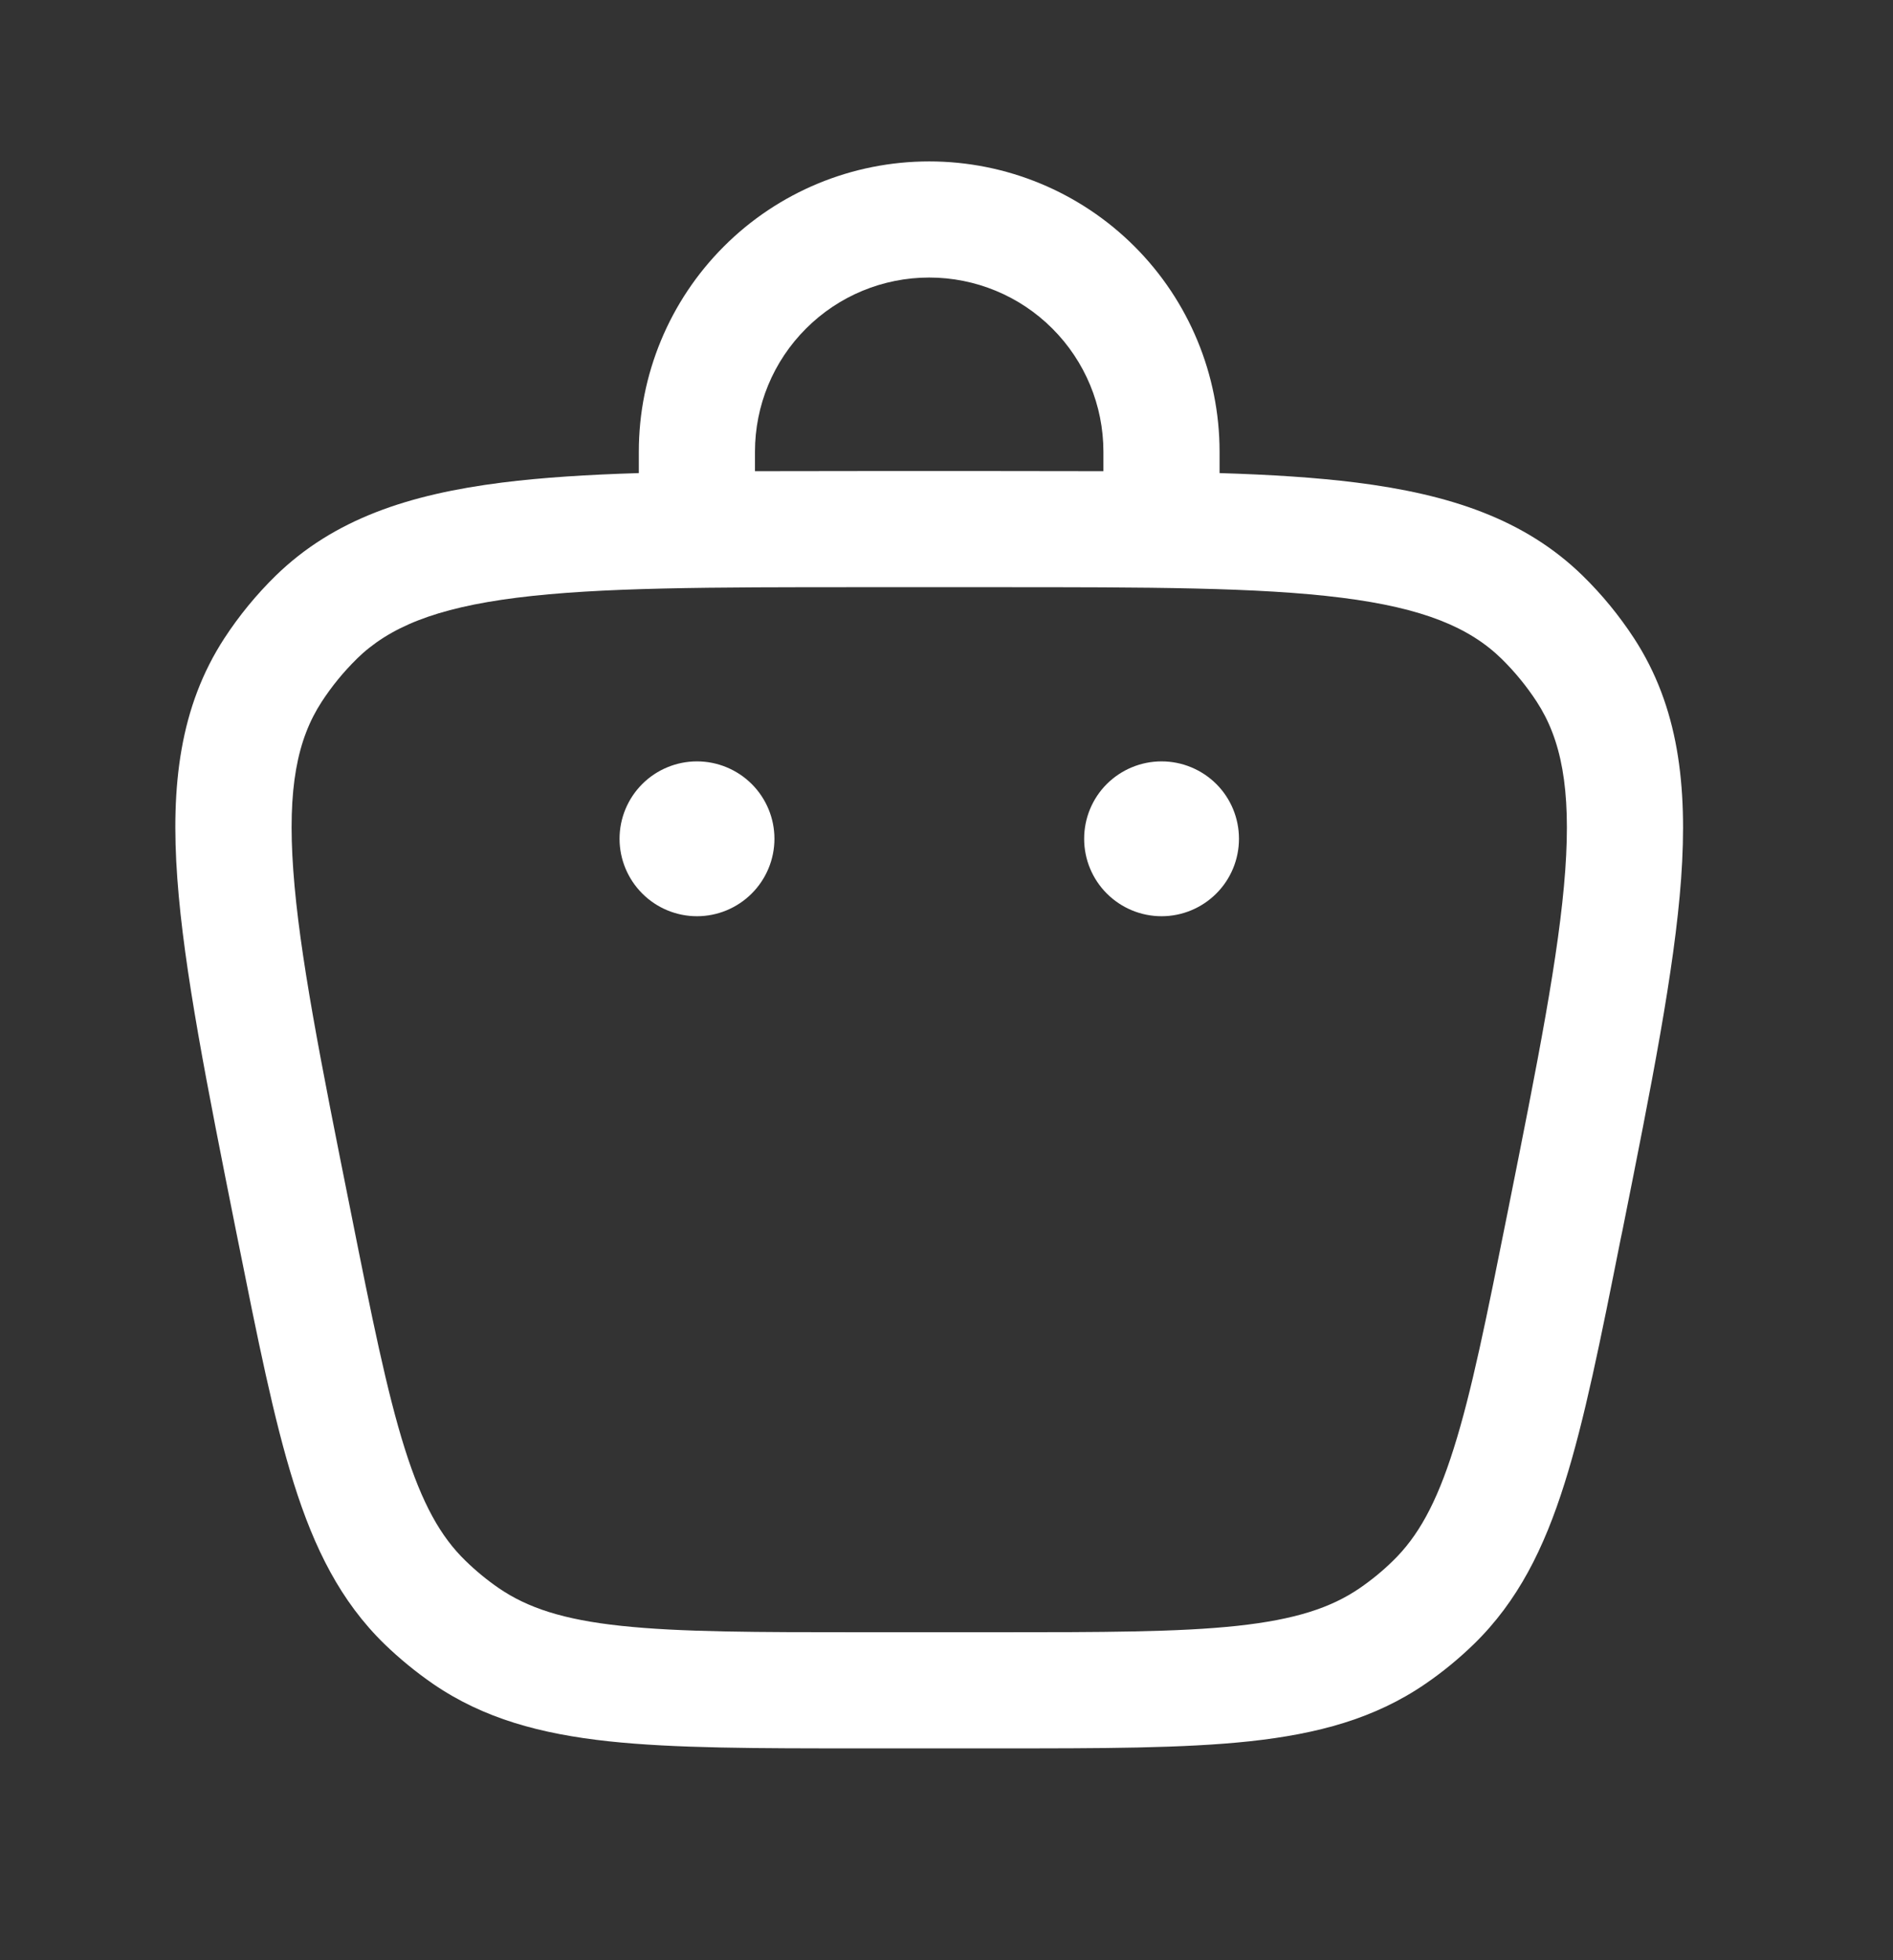 <svg width="28" height="29" viewBox="0 0 28 29" fill="none" xmlns="http://www.w3.org/2000/svg">
<rect x="0" y="0" width="28" height="29" fill="#333333" stroke="none"/>
<path d="M17.181 13.555C17.485 13.555 17.776 13.434 17.991 13.219C18.206 13.004 18.326 12.713 18.326 12.409C18.326 12.105 18.206 11.814 17.991 11.599C17.776 11.385 17.485 11.264 17.181 11.264C16.877 11.264 16.586 11.385 16.371 11.599C16.156 11.814 16.036 12.105 16.036 12.409C16.036 12.713 16.156 13.004 16.371 13.219C16.586 13.434 16.877 13.555 17.181 13.555ZM11.455 12.409C11.455 12.713 11.334 13.004 11.119 13.219C10.904 13.434 10.613 13.555 10.309 13.555C10.006 13.555 9.714 13.434 9.5 13.219C9.285 13.004 9.164 12.713 9.164 12.409C9.164 12.105 9.285 11.814 9.5 11.599C9.714 11.385 10.006 11.264 10.309 11.264C10.613 11.264 10.904 11.385 11.119 11.599C11.334 11.814 11.455 12.105 11.455 12.409Z" fill="white"/>
<path fill-rule="evenodd" clip-rule="evenodd" d="M9.449 6.999V6.683C9.449 5.544 9.902 4.451 10.707 3.646C11.512 2.84 12.605 2.388 13.744 2.388C14.883 2.388 15.975 2.84 16.781 3.646C17.586 4.451 18.039 5.544 18.039 6.683V6.999C18.792 7.022 19.465 7.064 20.06 7.139C21.436 7.313 22.55 7.677 23.41 8.517C23.697 8.798 23.951 9.108 24.171 9.445C24.826 10.453 24.965 11.617 24.866 13C24.767 14.354 24.428 16.053 23.997 18.21L23.974 18.319C23.676 19.816 23.438 21.007 23.142 21.945C22.839 22.909 22.45 23.69 21.802 24.322C21.578 24.54 21.338 24.737 21.081 24.913C20.334 25.425 19.492 25.652 18.486 25.761C17.51 25.866 16.296 25.866 14.769 25.866H12.719C11.192 25.866 9.978 25.866 9.001 25.761C7.996 25.652 7.154 25.425 6.407 24.913C6.151 24.736 5.91 24.539 5.686 24.322C5.038 23.69 4.649 22.909 4.346 21.945C4.051 21.007 3.813 19.816 3.513 18.319L3.491 18.21C3.061 16.053 2.721 14.354 2.623 13C2.522 11.617 2.662 10.453 3.317 9.445C3.536 9.109 3.791 8.798 4.078 8.517C4.939 7.677 6.052 7.313 7.428 7.139C8.023 7.064 8.696 7.022 9.449 6.999ZM11.167 6.683C11.167 5.999 11.438 5.344 11.922 4.861C12.405 4.377 13.06 4.106 13.744 4.106C14.427 4.106 15.083 4.377 15.566 4.861C16.049 5.344 16.321 5.999 16.321 6.683V6.971C15.835 6.97 15.322 6.969 14.781 6.969H12.707C12.166 6.969 11.653 6.97 11.167 6.971V6.683ZM5.278 9.746C5.753 9.283 6.432 8.996 7.643 8.843C8.868 8.688 10.495 8.687 12.769 8.687H14.72C16.994 8.687 18.618 8.688 19.845 8.843C21.055 8.996 21.735 9.283 22.21 9.746C22.406 9.939 22.579 10.15 22.73 10.381C23.092 10.937 23.239 11.66 23.152 12.877C23.063 14.11 22.746 15.703 22.3 17.934C21.989 19.49 21.768 20.591 21.503 21.428C21.245 22.249 20.971 22.734 20.603 23.092C20.451 23.241 20.286 23.376 20.11 23.497C19.687 23.786 19.158 23.96 18.302 24.053C17.428 24.147 16.306 24.148 14.719 24.148H12.77C11.183 24.148 10.061 24.147 9.186 24.053C8.331 23.962 7.803 23.786 7.38 23.497C7.204 23.376 7.039 23.24 6.886 23.091C6.518 22.734 6.245 22.249 5.986 21.428C5.722 20.59 5.5 19.49 5.19 17.934C4.743 15.703 4.426 14.109 4.338 12.876C4.25 11.66 4.397 10.937 4.759 10.381C4.909 10.151 5.083 9.938 5.279 9.746" fill="white"/>
</svg>
